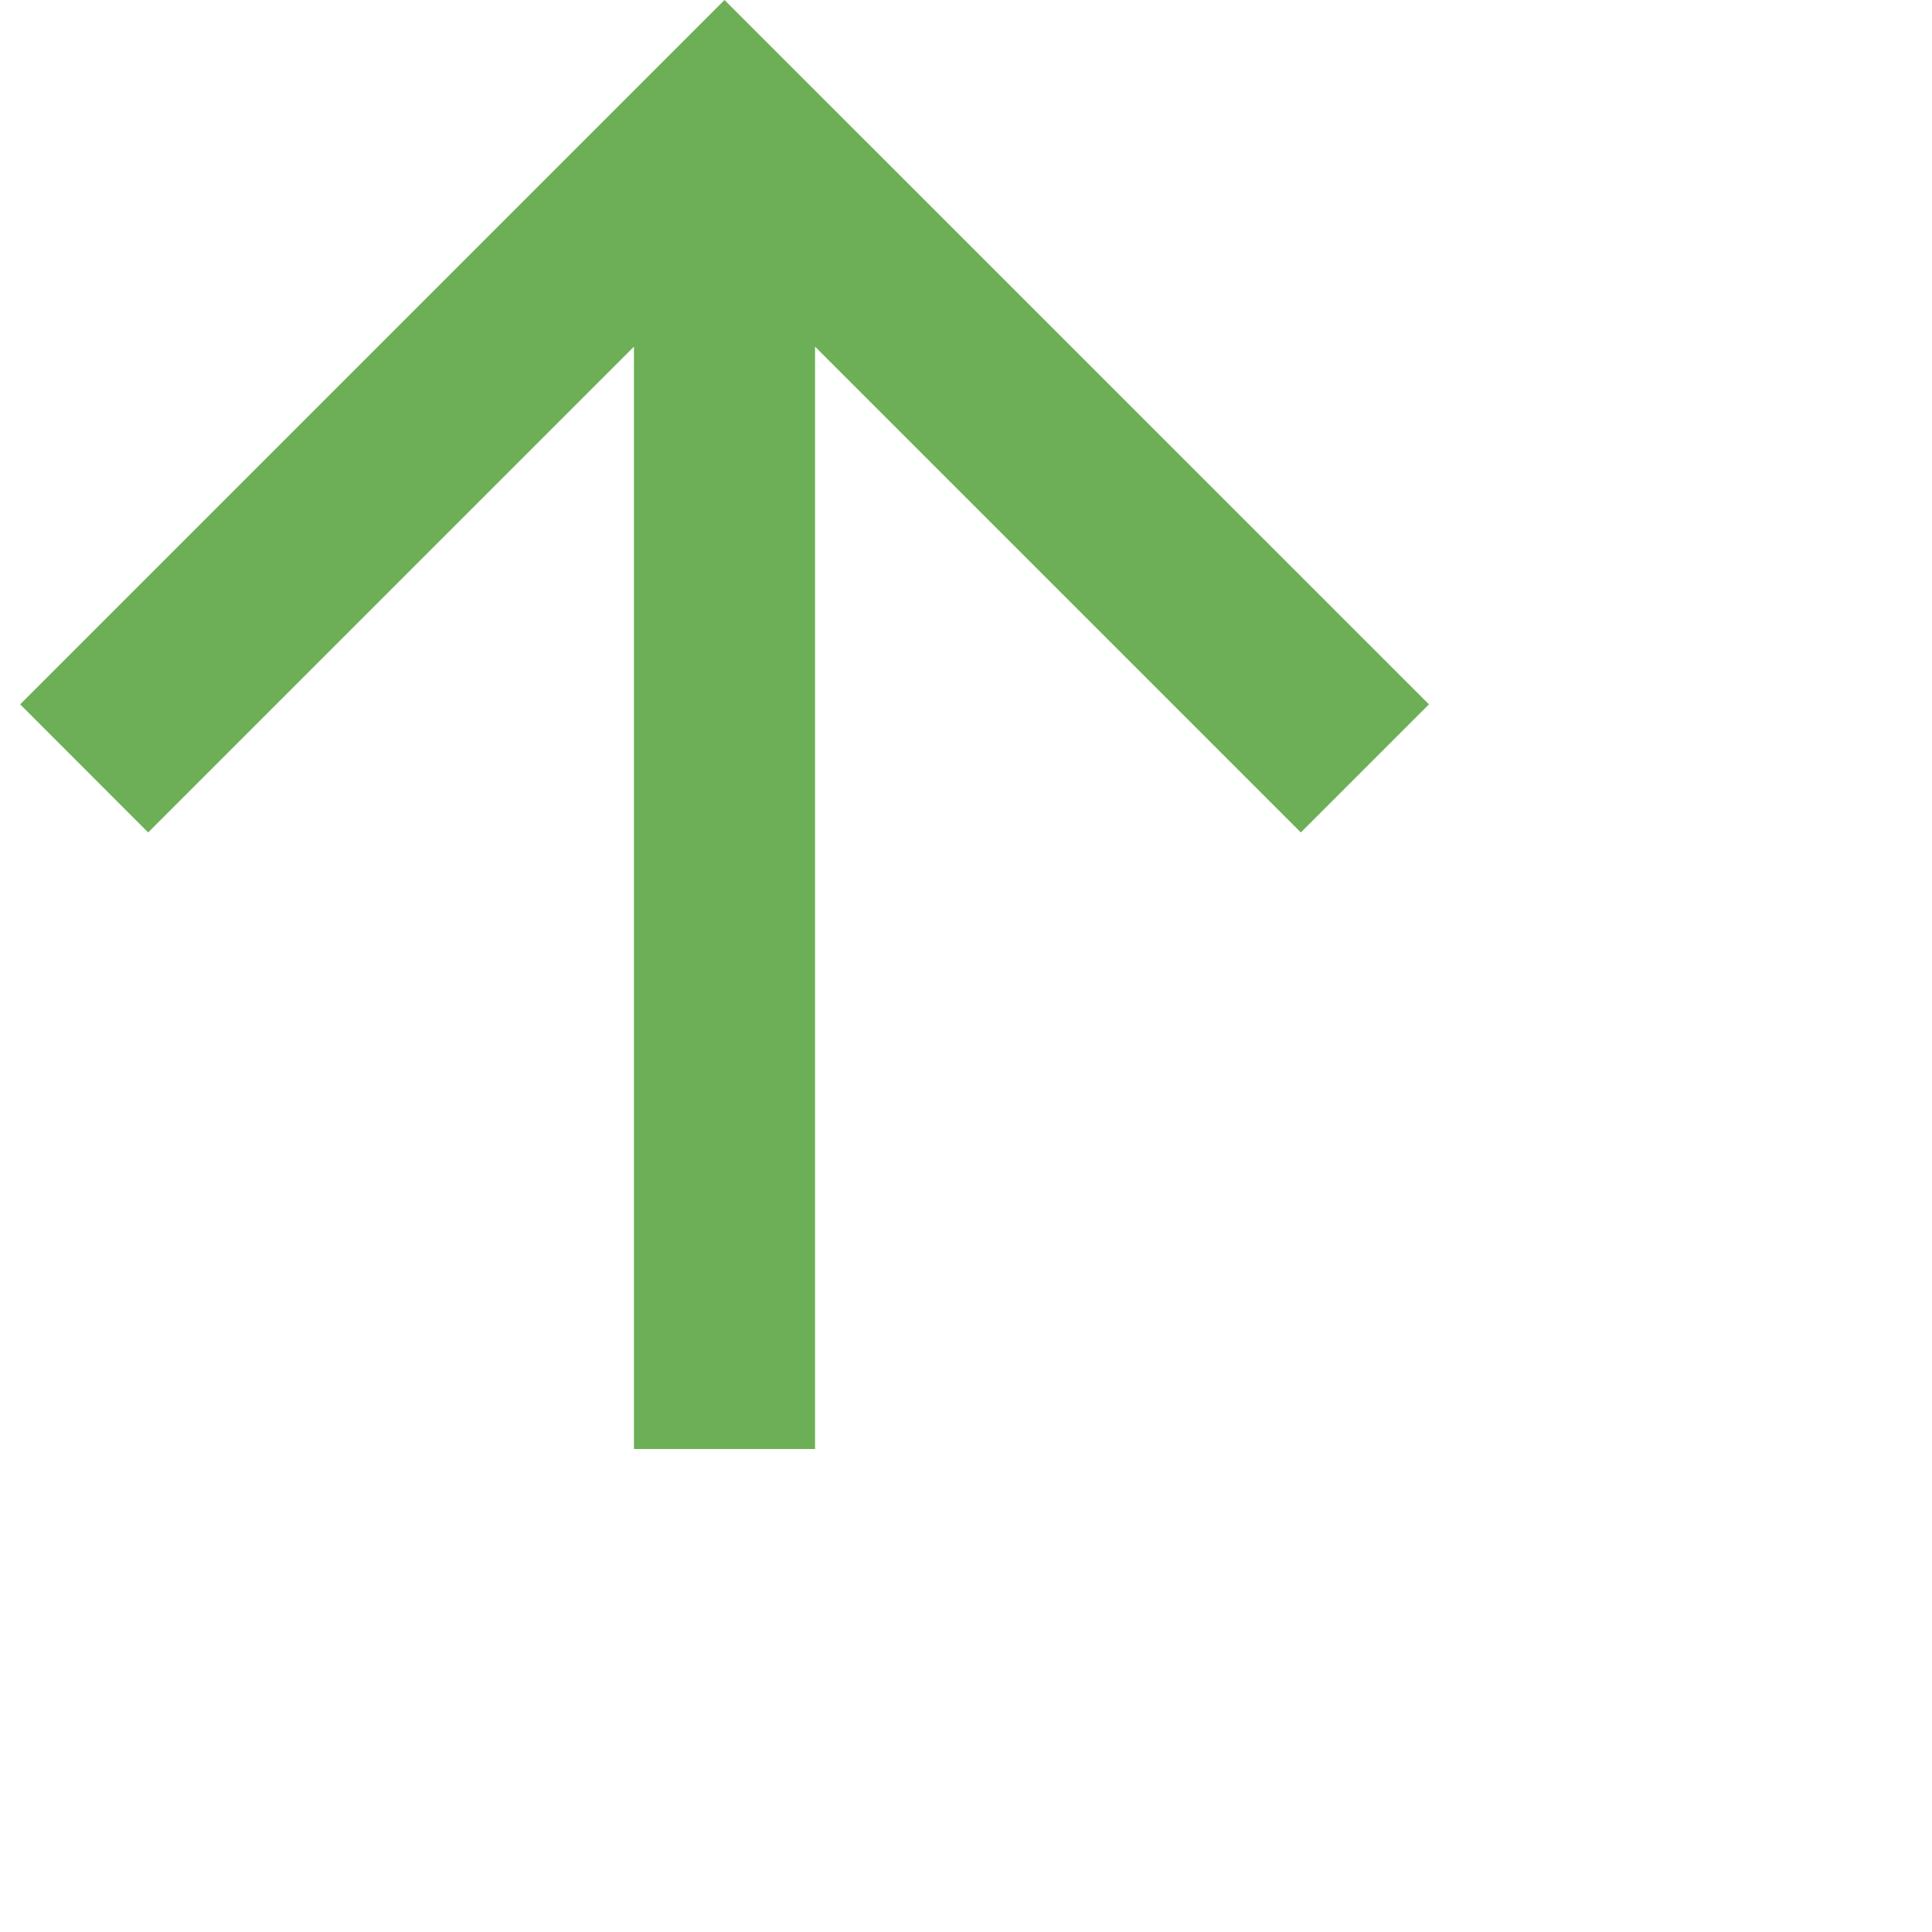 <svg width="16" height="16" viewBox="0 0 16 16" fill="none" xmlns="http://www.w3.org/2000/svg">
<path d="M6.75 2.871V12H5.25V2.871L1.227 6.894L0.167 5.833L6 0L11.834 5.833L10.773 6.894L6.75 2.871Z" fill="#6DAF56"/>
</svg>
